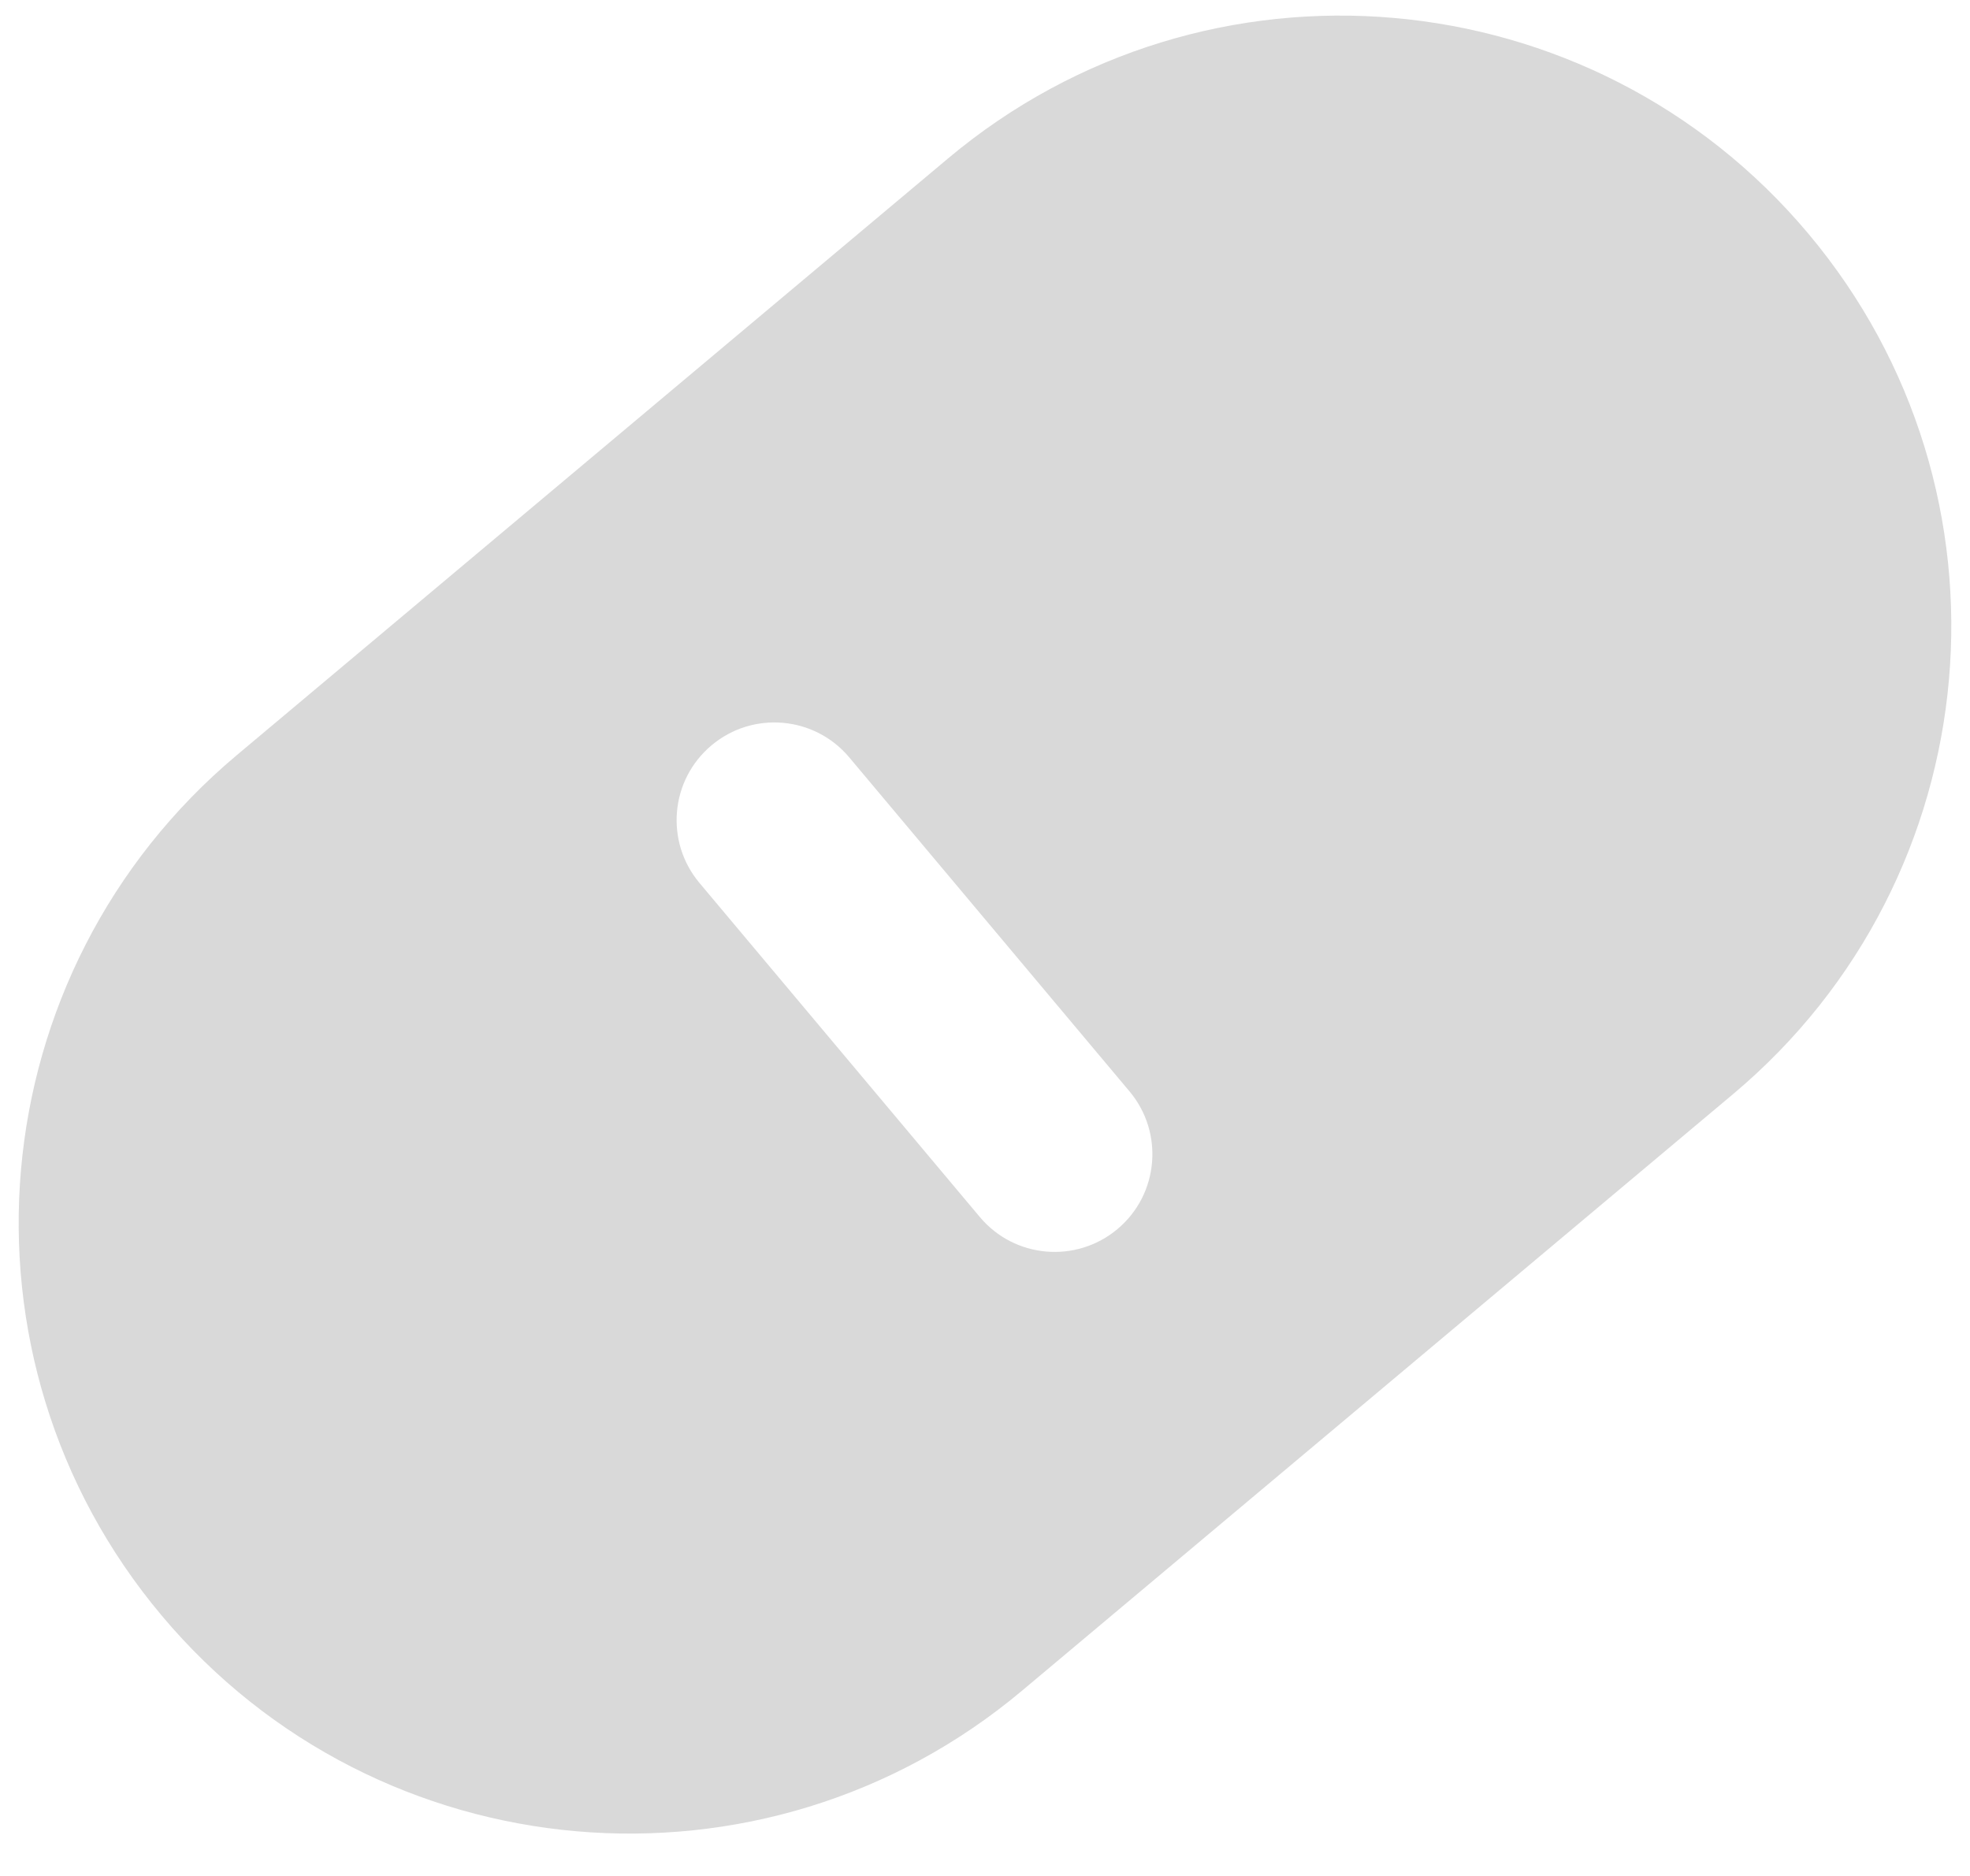 <svg width="42" height="40" viewBox="0 0 42 40" fill="none" xmlns="http://www.w3.org/2000/svg">
<path fill-rule="evenodd" clip-rule="evenodd" d="M20.211 3.379C25.72 -1.243 33.932 -0.525 38.555 4.984C43.177 10.493 42.459 18.706 36.95 23.328L21.789 36.05C16.28 40.672 8.067 39.954 3.445 34.445C-1.178 28.936 -0.459 20.723 5.049 16.101L20.211 3.379ZM18.105 16.148C17.365 15.267 16.051 15.152 15.17 15.892C14.288 16.631 14.173 17.945 14.913 18.827L20.89 25.95C21.629 26.831 22.943 26.946 23.825 26.206C24.706 25.467 24.821 24.153 24.081 23.271L18.105 16.148Z" fill="#D9D9D9"/>
</svg>
